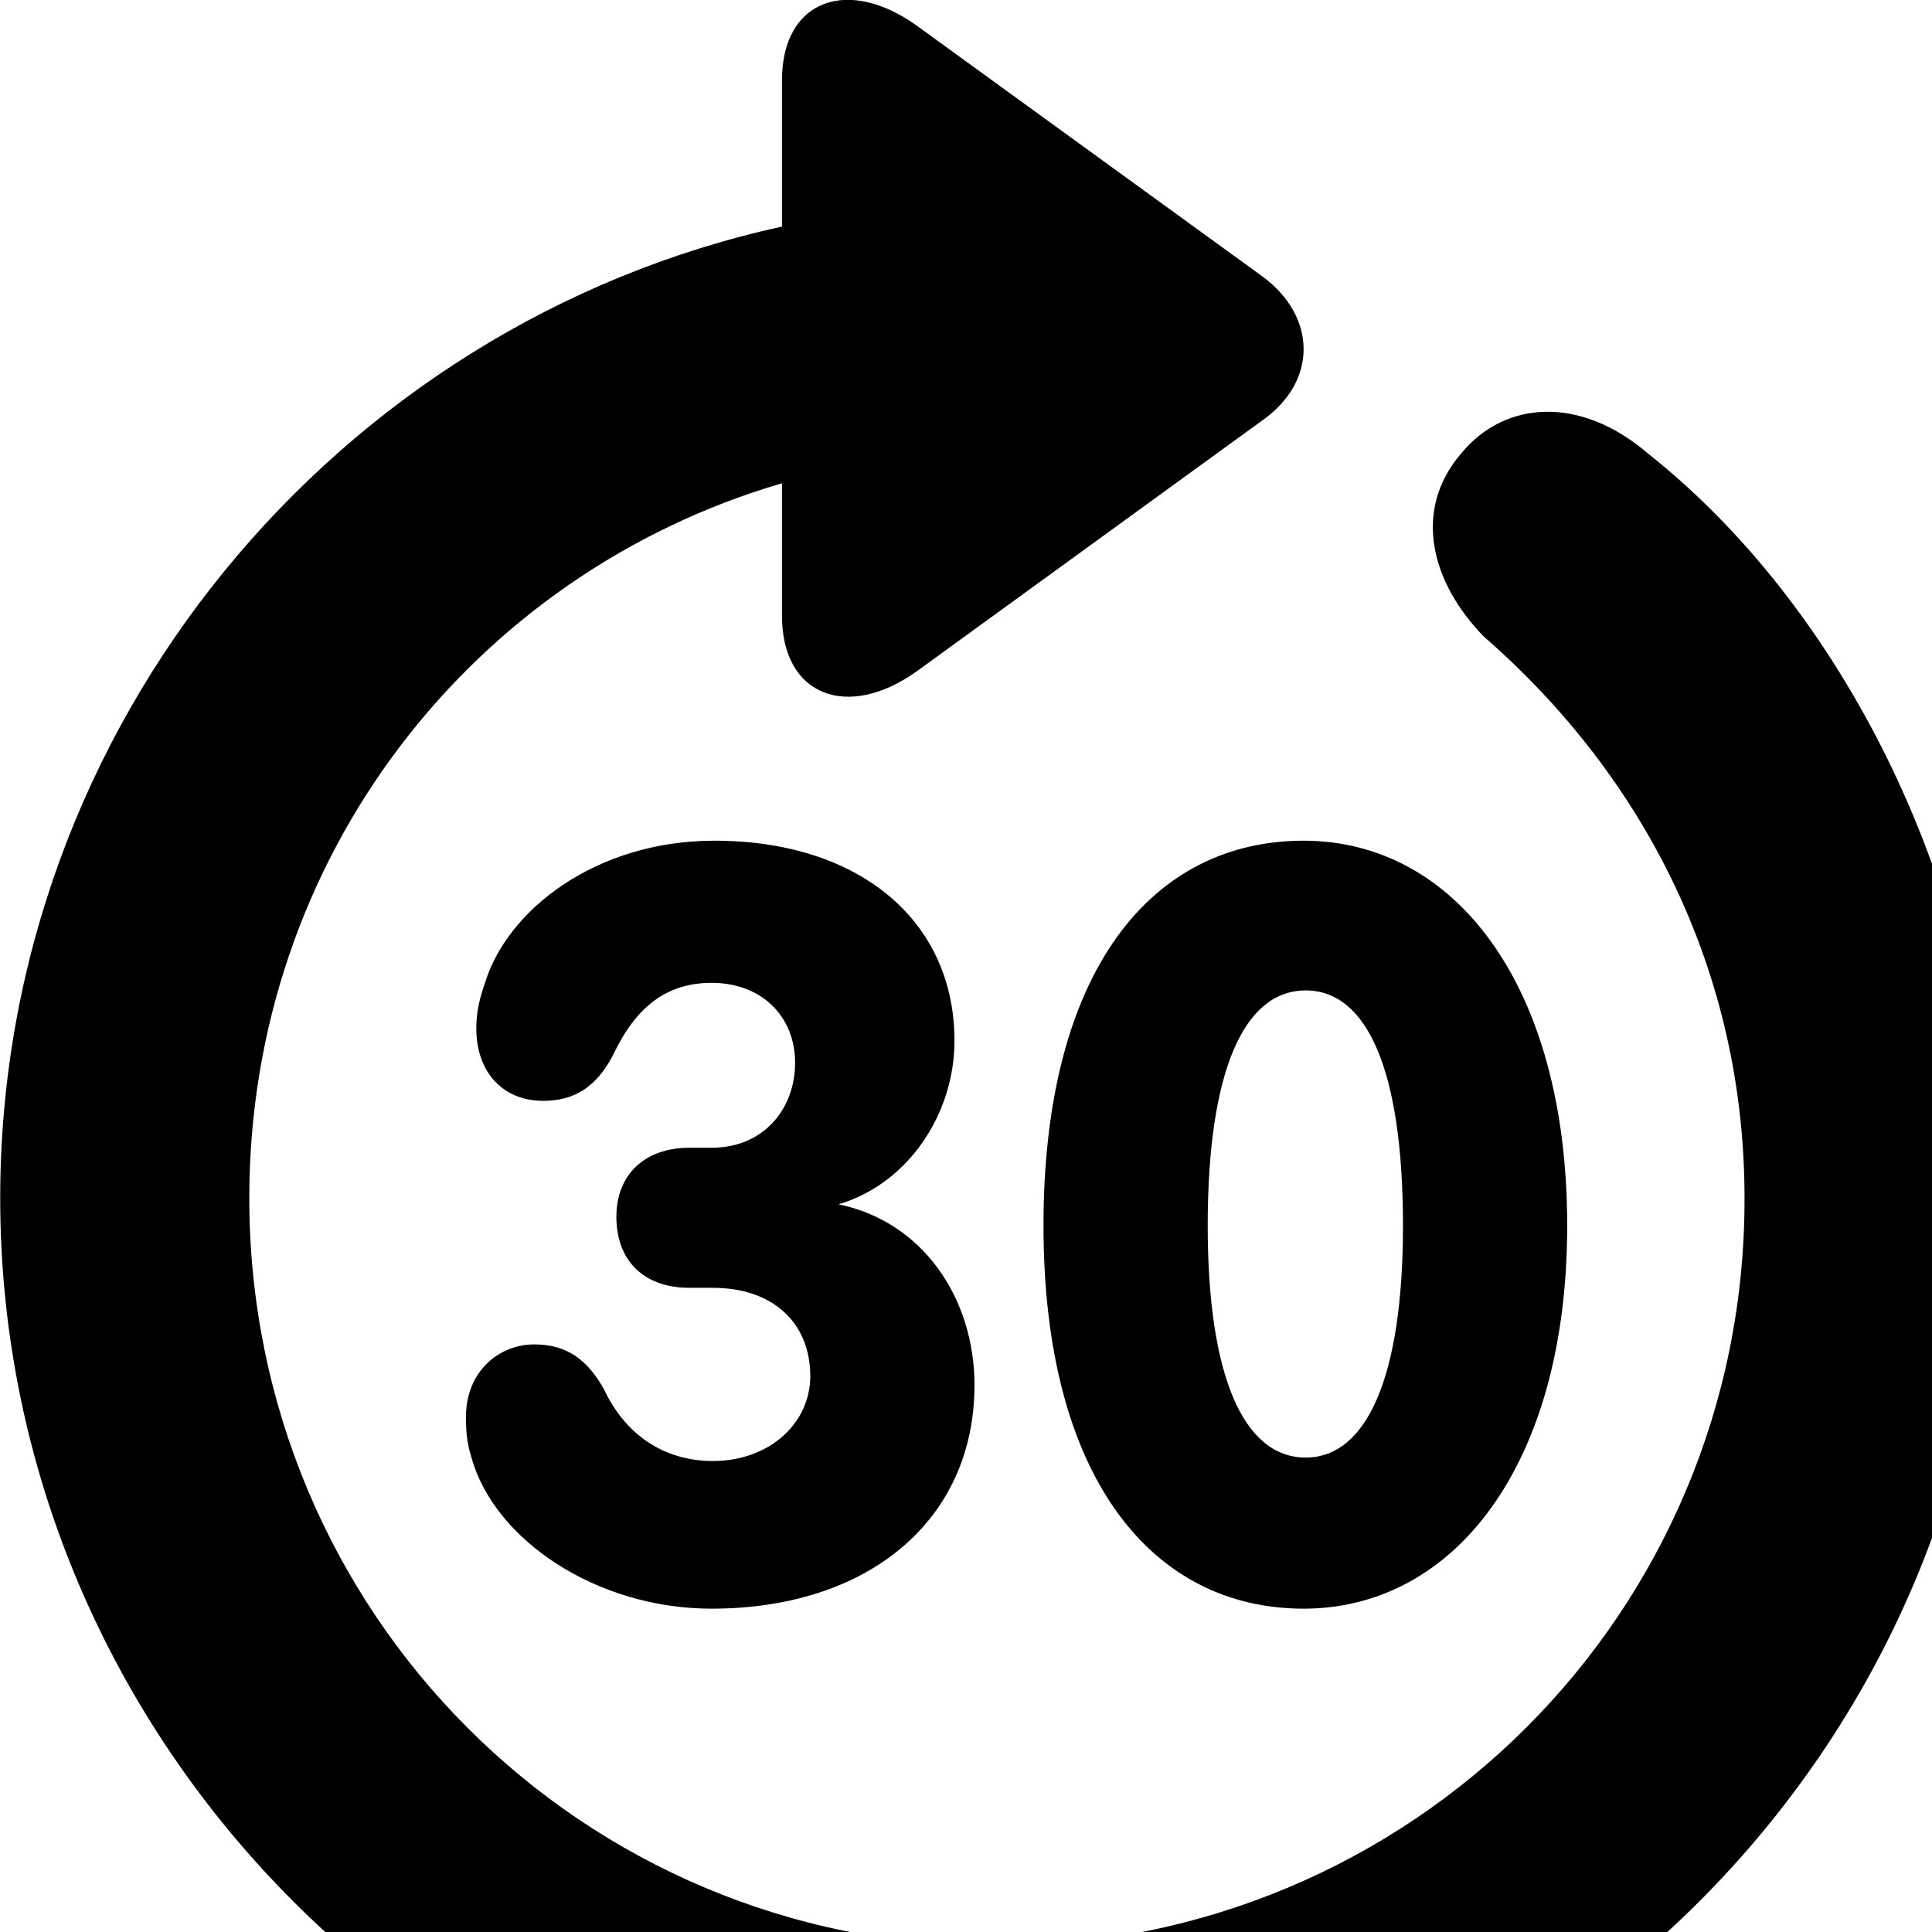 <svg xmlns="http://www.w3.org/2000/svg" viewBox="0 0 28 28" width="28" height="28">
  <path d="M0.003 17.364C0.003 25.294 6.523 31.804 14.433 31.804C22.363 31.804 28.873 25.294 28.873 17.364C28.873 13.234 26.883 8.944 23.873 6.564C22.913 5.744 21.823 5.794 21.183 6.564C20.463 7.394 20.743 8.444 21.503 9.224C23.833 11.254 25.283 14.084 25.283 17.364C25.293 23.374 20.453 28.204 14.433 28.204C8.433 28.204 3.613 23.374 3.613 17.364C3.613 12.424 6.853 8.314 11.333 7.004V8.924C11.333 10.094 12.293 10.444 13.293 9.724L18.293 6.094C19.103 5.524 19.083 4.584 18.293 4.004L13.303 0.384C12.303 -0.346 11.333 -0.016 11.333 1.164V3.284C4.883 4.694 0.003 10.504 0.003 17.364ZM10.313 23.314C12.593 23.314 14.123 22.024 14.123 20.074C14.123 18.814 13.373 17.704 12.153 17.454C13.163 17.154 13.833 16.144 13.833 15.084C13.833 13.334 12.443 12.184 10.353 12.184C8.643 12.184 7.343 13.184 7.023 14.264C6.943 14.494 6.903 14.684 6.903 14.904C6.903 15.534 7.283 15.954 7.873 15.954C8.323 15.954 8.643 15.754 8.883 15.294C9.203 14.614 9.643 14.244 10.313 14.244C11.033 14.244 11.523 14.724 11.523 15.404C11.523 16.064 11.073 16.634 10.313 16.634H9.993C9.343 16.634 8.933 17.024 8.933 17.634C8.933 18.264 9.323 18.664 9.993 18.664H10.333C11.193 18.664 11.743 19.164 11.743 19.944C11.743 20.634 11.143 21.174 10.333 21.174C9.623 21.174 9.063 20.794 8.753 20.134C8.513 19.704 8.213 19.484 7.743 19.484C7.233 19.484 6.753 19.874 6.753 20.534C6.753 20.724 6.763 20.904 6.833 21.124C7.163 22.314 8.643 23.314 10.313 23.314ZM18.893 23.314C21.073 23.314 22.713 21.234 22.713 17.764C22.713 14.264 21.073 12.184 18.893 12.184C16.693 12.184 15.123 14.064 15.123 17.764C15.123 21.424 16.703 23.314 18.893 23.314ZM18.923 21.124C18.023 21.124 17.503 19.944 17.503 17.764C17.503 15.534 18.023 14.354 18.923 14.354C19.823 14.354 20.333 15.534 20.333 17.764C20.333 19.944 19.813 21.124 18.923 21.124Z" />
</svg>